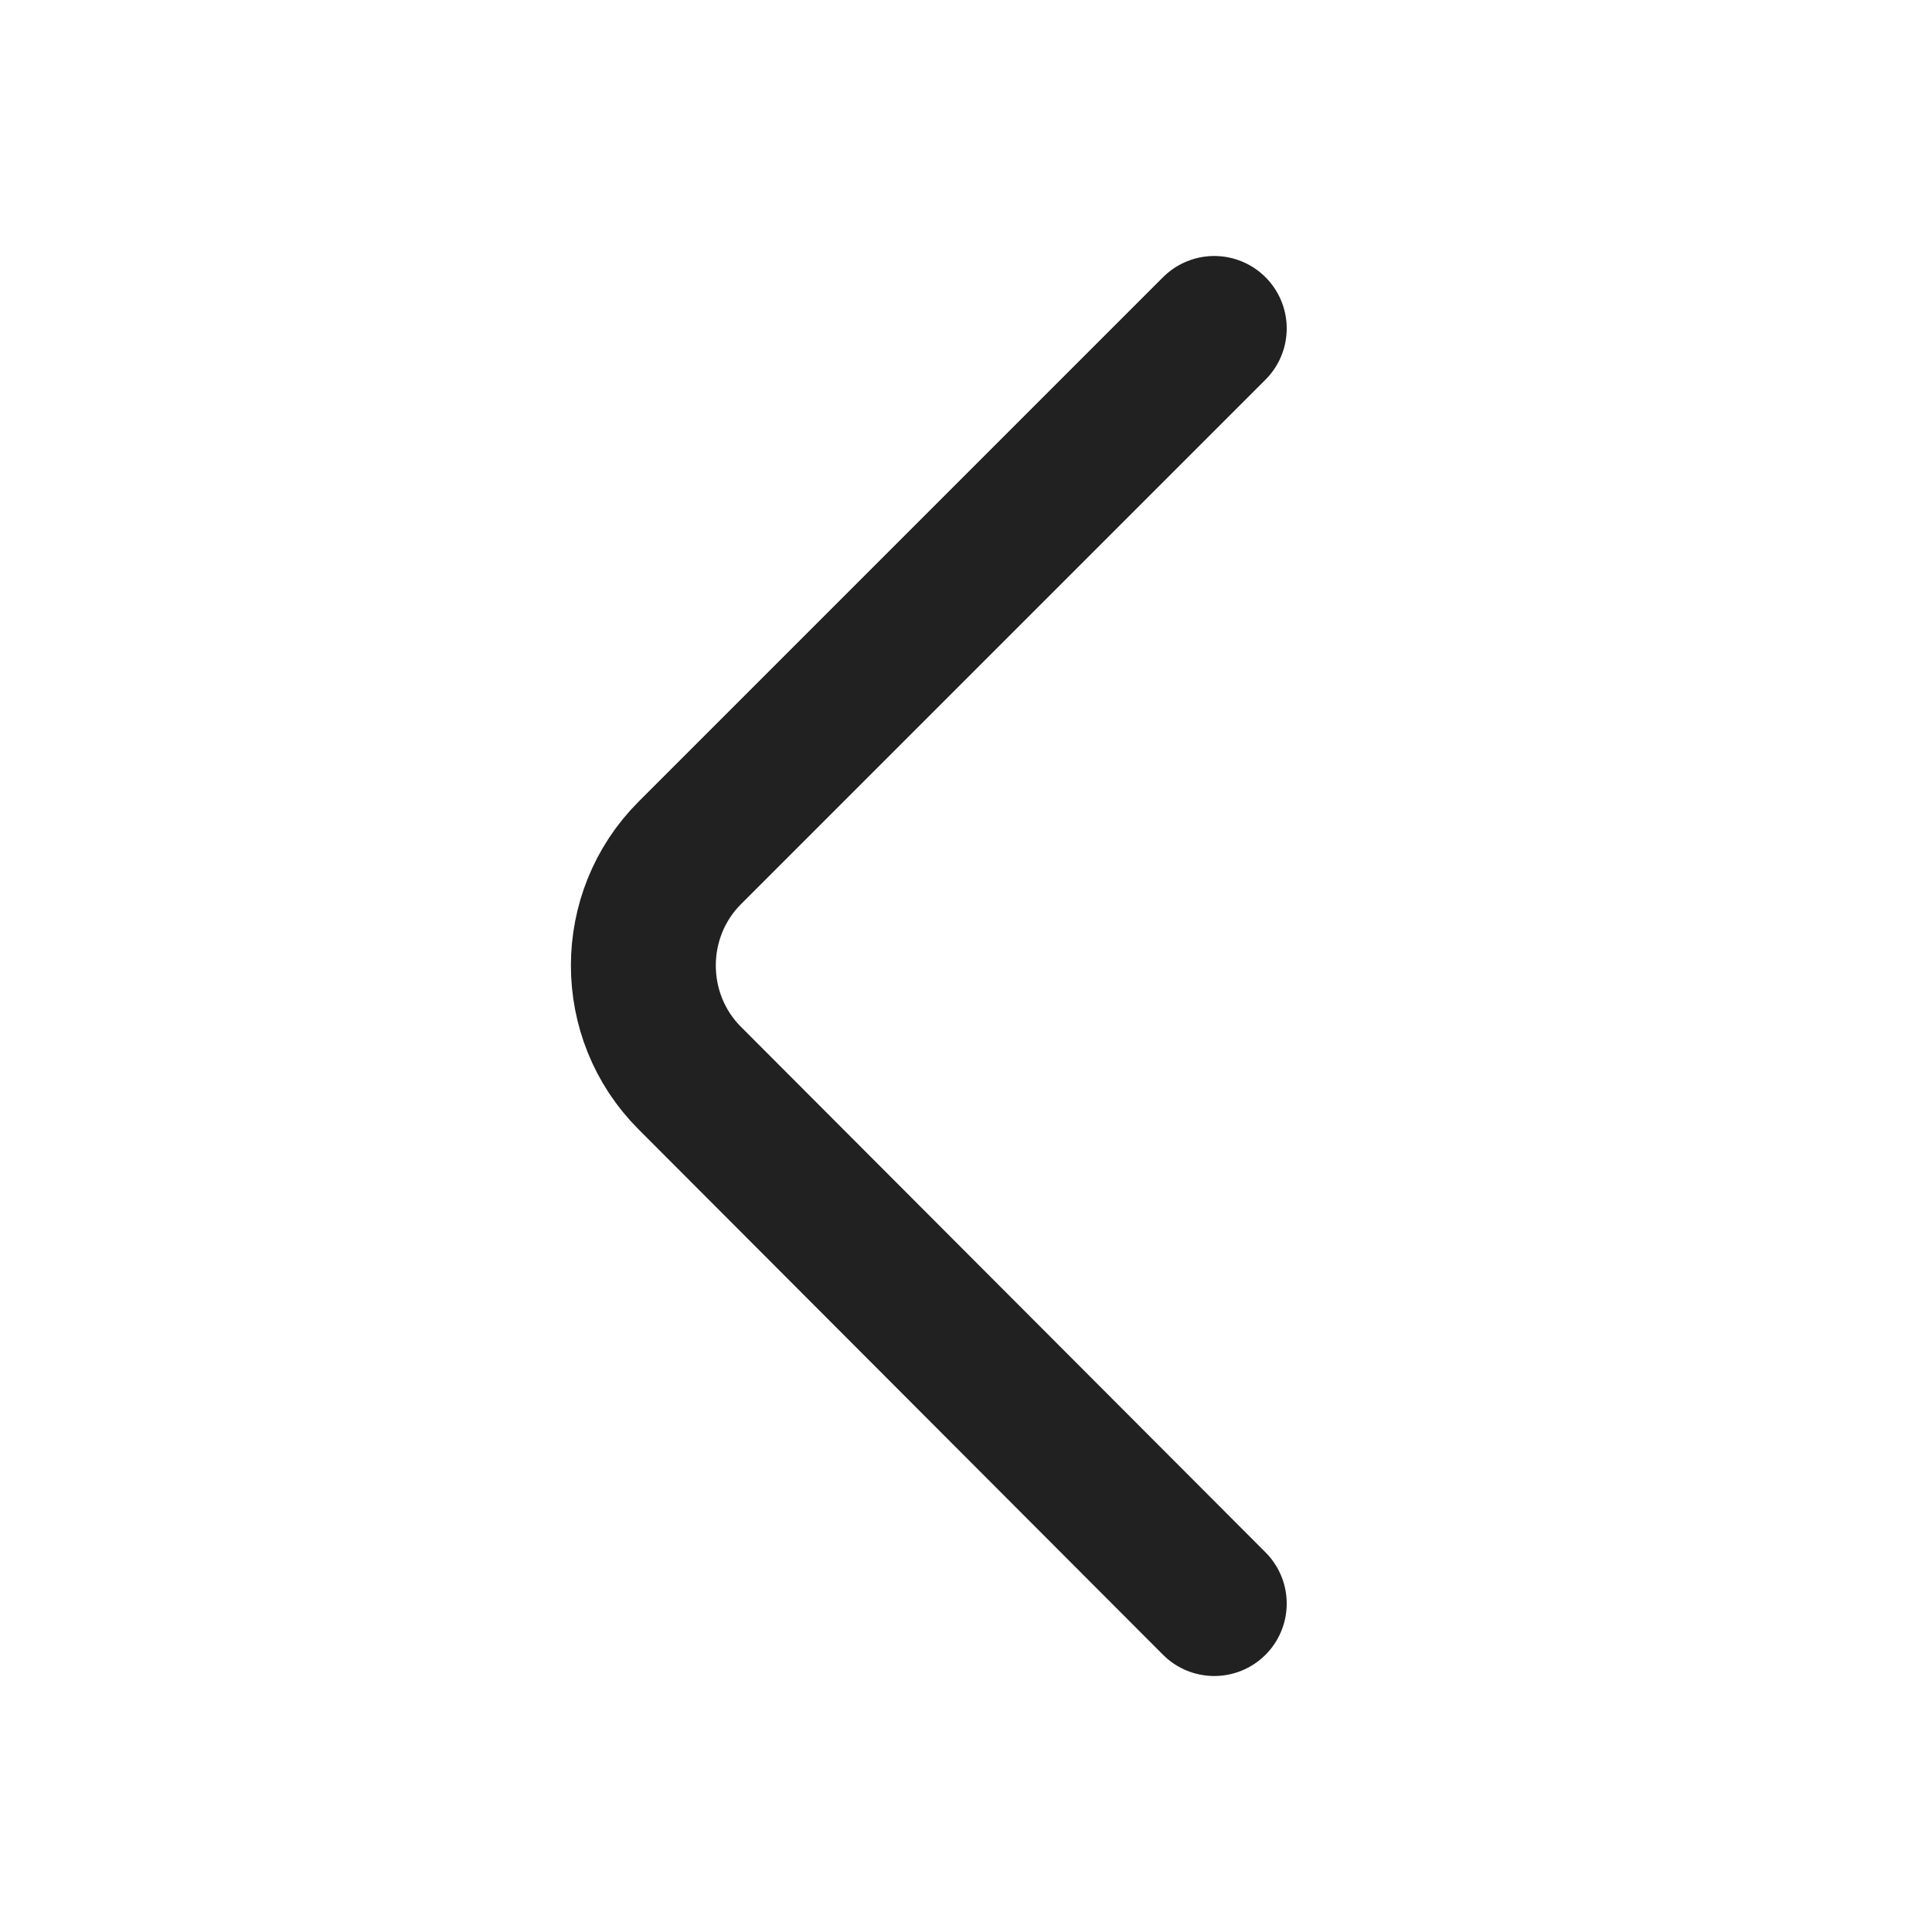 <svg width="20" height="20" viewBox="0 0 20 20" fill="none" xmlns="http://www.w3.org/2000/svg" xmlns:xlink="http://www.w3.org/1999/xlink">
	<desc>
			Created with Pixso.
	</desc>
	<defs/>
	<rect id="vuesax/linear/arrow-right" width="20" height="20" transform="matrix(-1 0 0 1 20 0)" fill="#FFFFFF" fill-opacity="0"/>
	<path id="Vector" d="M12.57 16.6L7.14 11.16C6.5 10.52 6.5 9.47 7.14 8.83L12.57 3.4" stroke="#212121" stroke-opacity="1" stroke-width="1.5" stroke-linejoin="round" stroke-linecap="round"/>
	<g opacity="0"/>
</svg>
